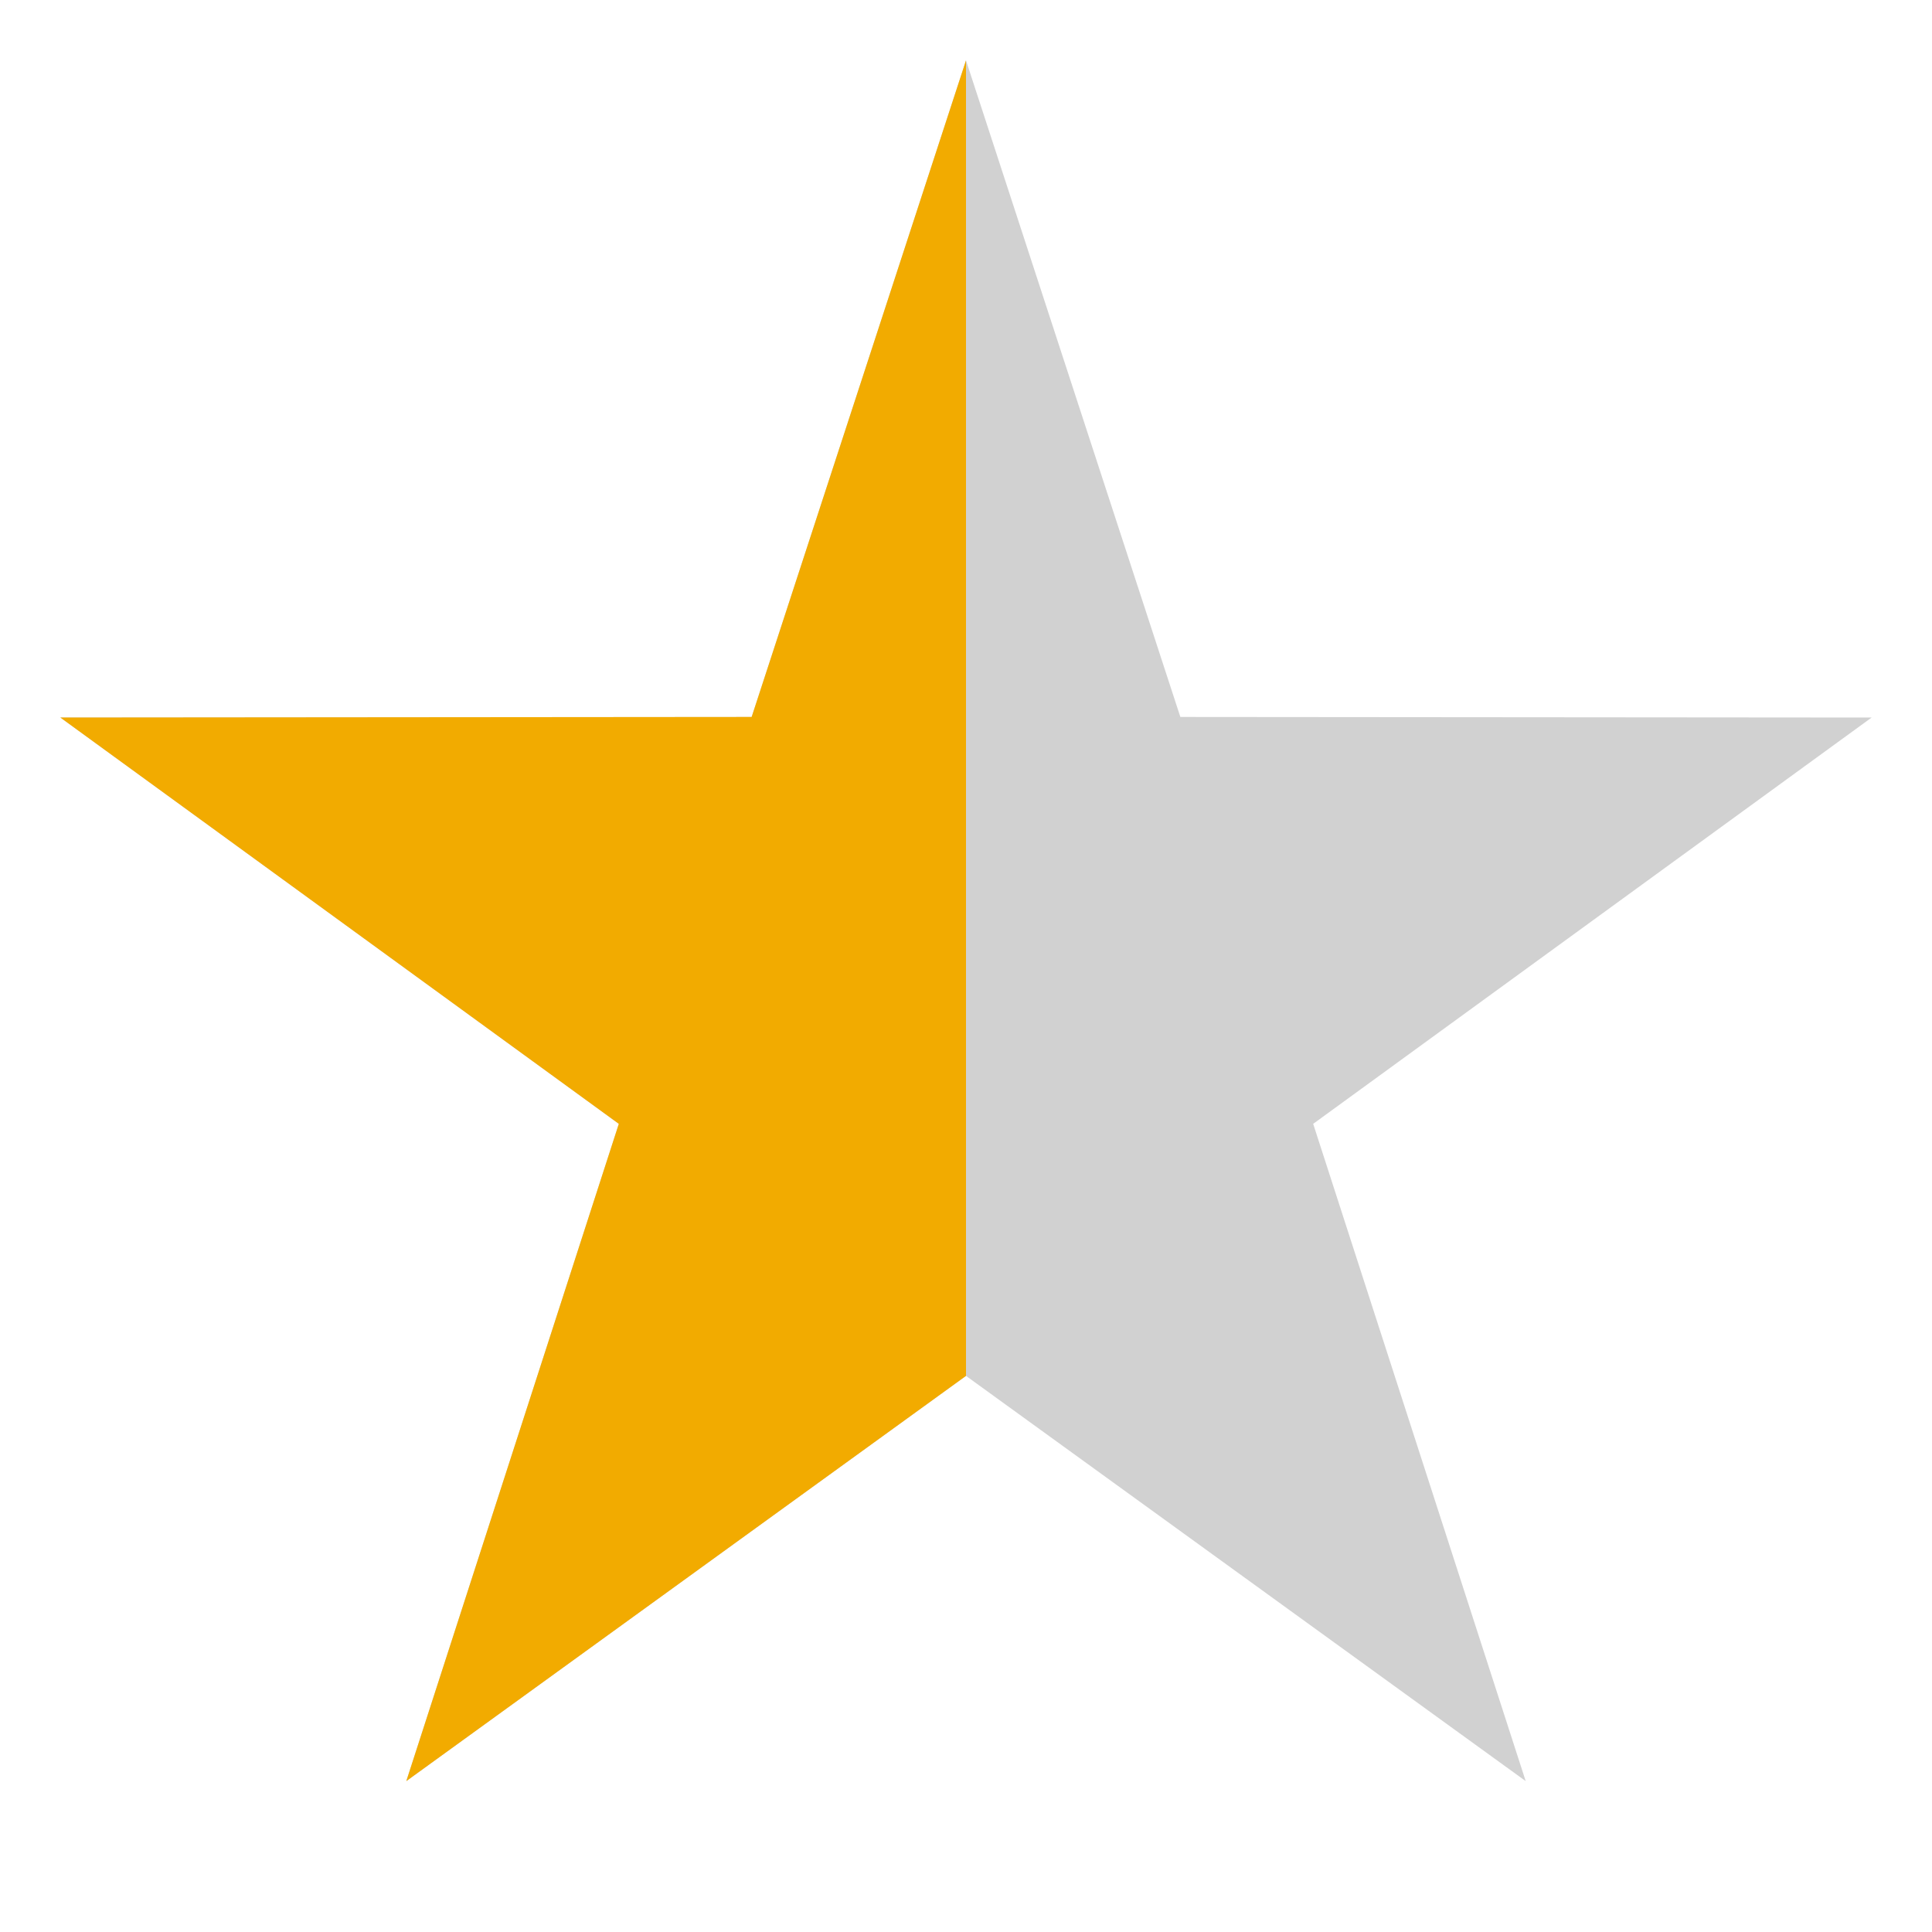 <svg width="20" height="20" viewBox="0 0 20 20" fill="none" xmlns="http://www.w3.org/2000/svg">
<path fill-rule="evenodd" clip-rule="evenodd" d="M10 14.243L4.206 18.438L6.406 11.634L0.625 7.428L7.781 7.422L10 0.625L12.219 7.422L19.375 7.428L13.594 11.634L15.794 18.438L10 14.243Z" fill="#D1D1D1"/>
<path fill-rule="evenodd" clip-rule="evenodd" d="M10 0.625L7.781 7.422L0.625 7.428L6.406 11.634L4.206 18.438L10 14.243V0.625Z" fill="#F2AB00"/>
</svg>
